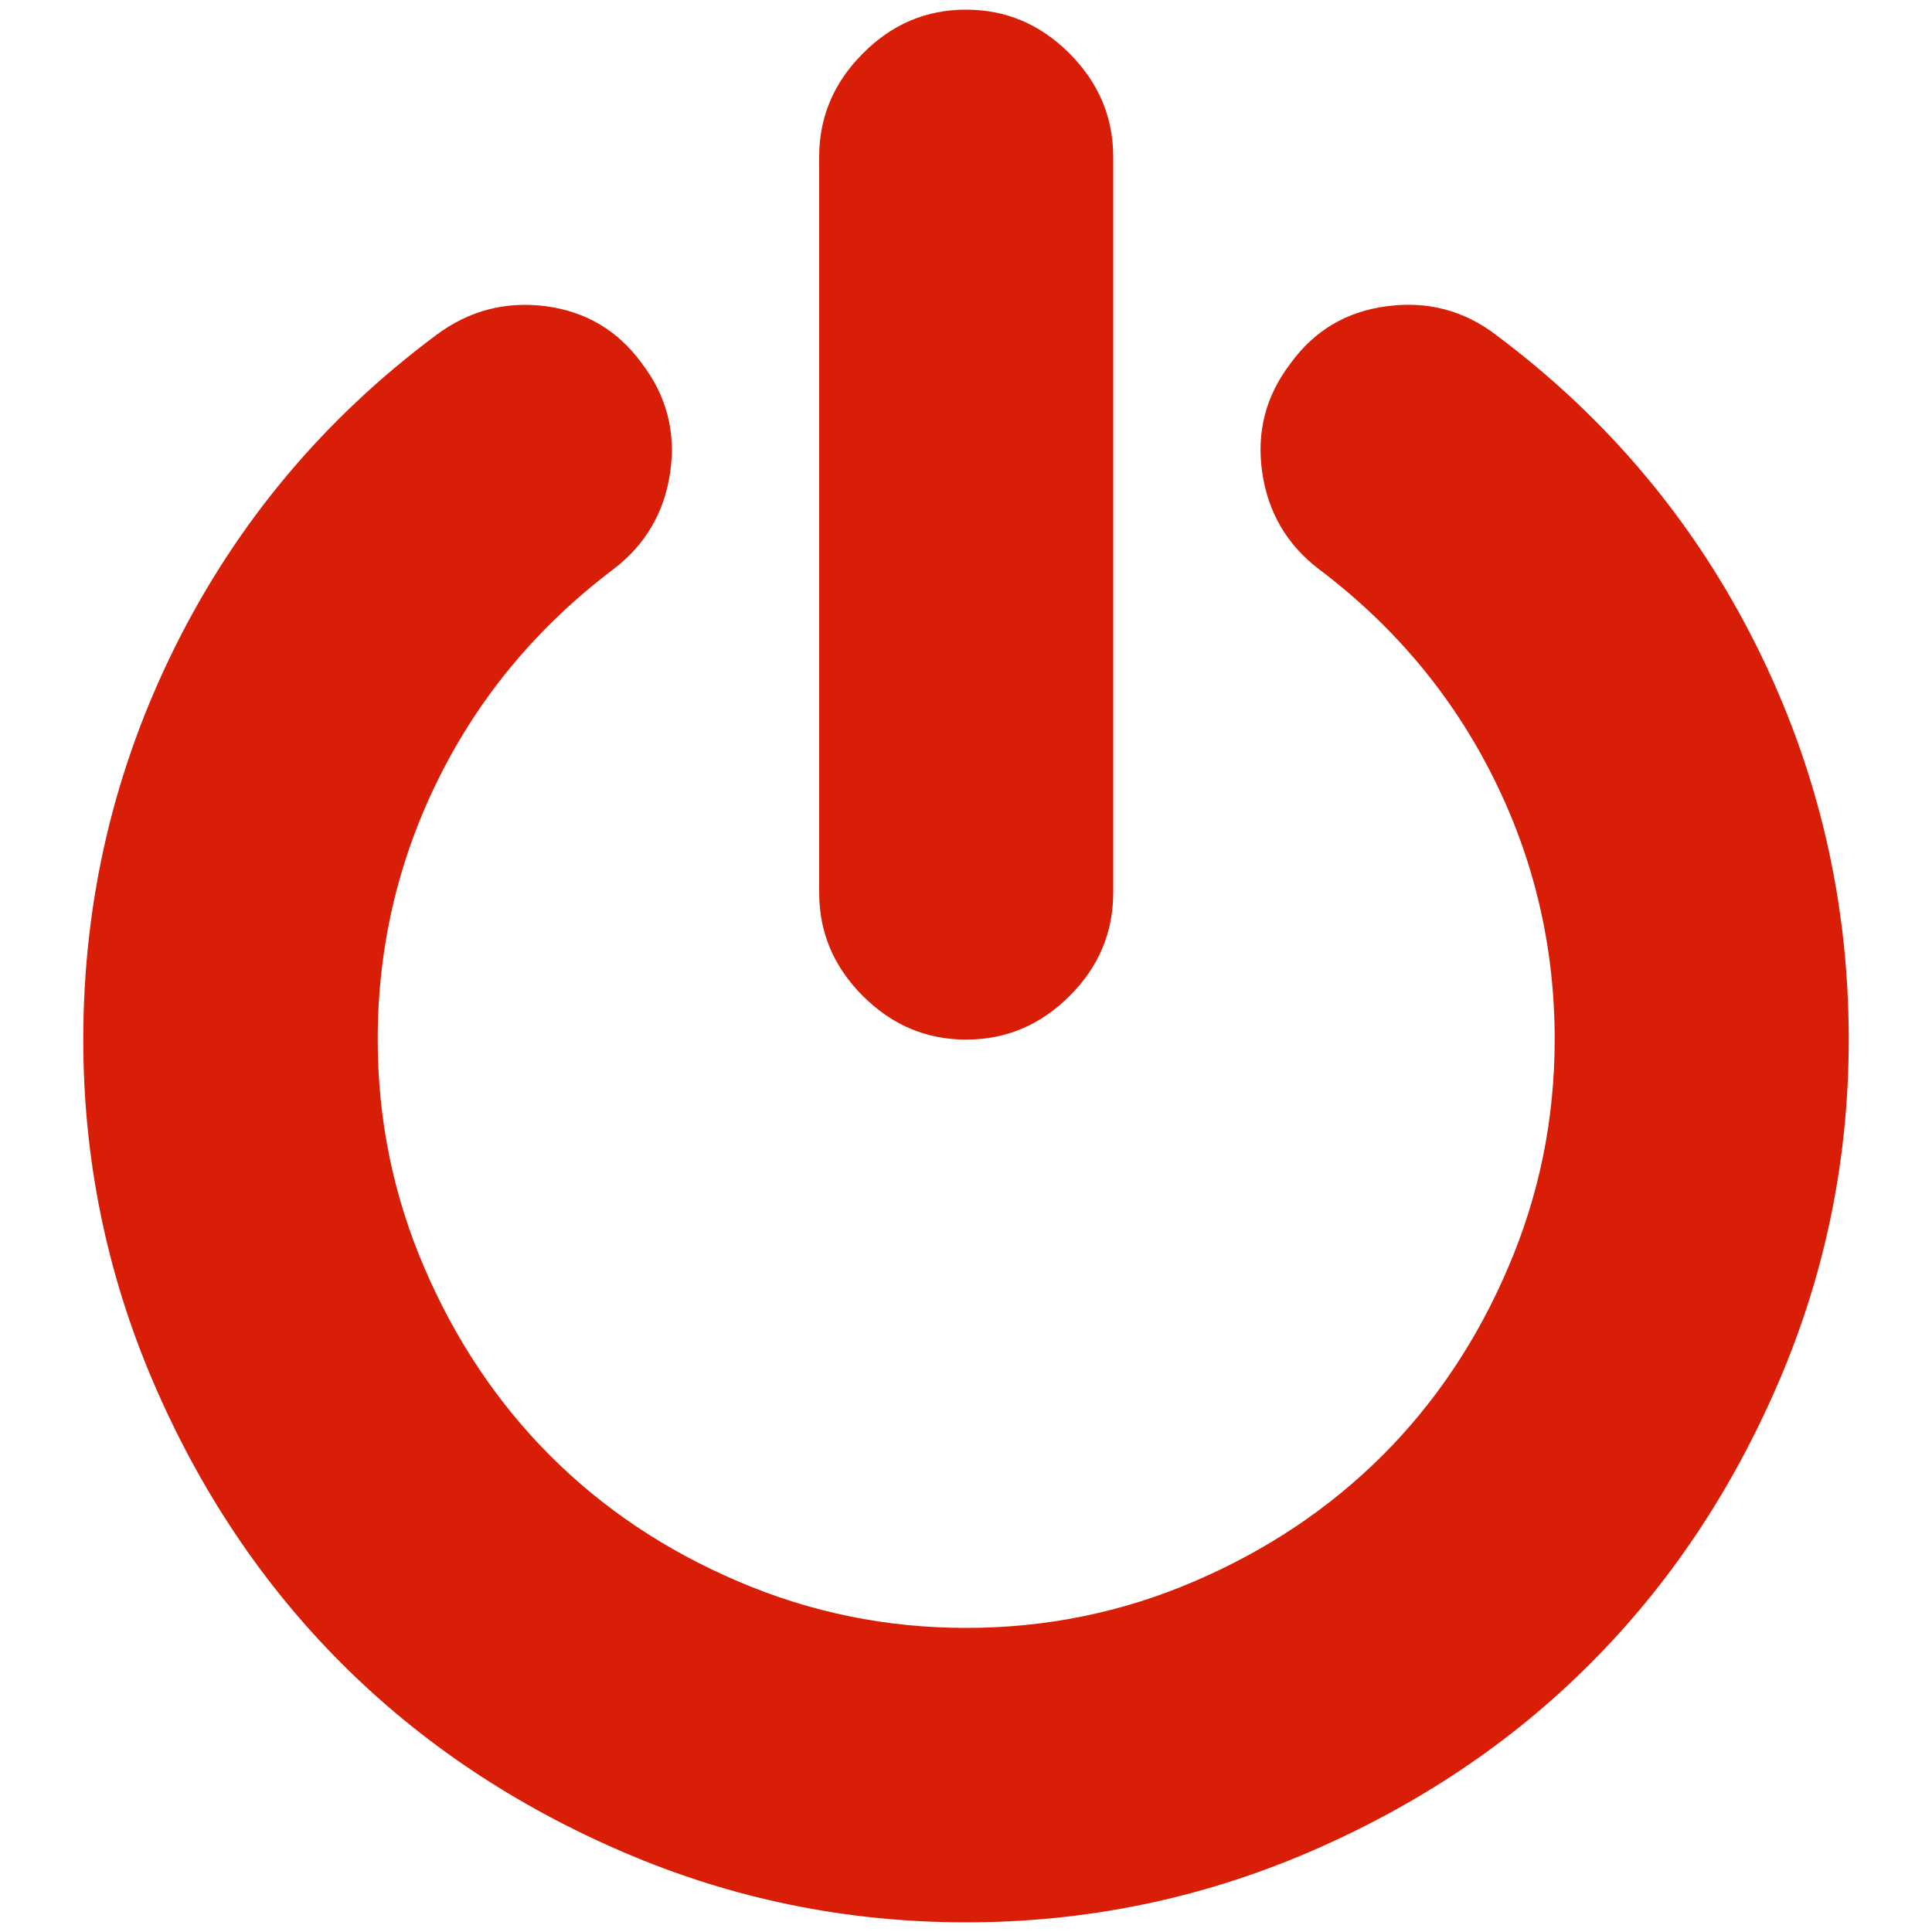<?xml version="1.0" standalone="no"?><!DOCTYPE svg PUBLIC "-//W3C//DTD SVG 1.1//EN" "http://www.w3.org/Graphics/SVG/1.1/DTD/svg11.dtd"><svg t="1608401050168" class="icon" viewBox="0 0 1024 1024" version="1.1" xmlns="http://www.w3.org/2000/svg" p-id="78743" width="16" height="16" xmlns:xlink="http://www.w3.org/1999/xlink"><defs><style type="text/css"></style></defs><path d="M979.866 551.014c0 63.386-12.39 123.904-37.171 181.555-24.781 57.651-58.061 107.418-99.942 149.299-41.779 41.882-91.648 75.162-149.299 99.942C635.904 1006.49 575.386 1018.88 512 1018.88s-123.904-12.39-181.555-37.171c-57.651-24.781-107.418-58.061-149.299-99.942-41.779-41.779-75.162-91.546-99.942-149.299C56.525 674.918 44.134 614.4 44.134 551.014c0-73.933 16.384-143.565 49.05-208.998 32.666-65.331 78.643-120.218 138.035-164.454 17.408-13.005 36.864-18.022 58.163-15.258 21.299 2.867 38.298 13.005 50.893 30.413 13.005 17.101 18.022 36.25 14.95 57.549-3.072 21.299-13.107 38.502-30.208 51.507-39.834 30.106-70.554 66.867-92.262 110.285-21.709 43.52-32.563 89.805-32.563 138.854 0 42.291 8.192 82.534 24.678 120.934s38.707 71.578 66.662 99.635c28.058 28.058 61.235 50.278 99.635 66.662 38.4 16.486 78.643 24.678 120.934 24.678s82.534-8.192 120.934-24.678 71.578-38.707 99.635-66.662c28.058-28.058 50.278-61.235 66.662-99.635 16.486-38.4 24.678-78.643 24.678-120.934 0-49.152-10.854-95.437-32.563-138.854-21.709-43.418-52.429-80.179-92.262-110.285-17.101-13.005-27.136-30.208-30.208-51.507-3.072-21.299 1.946-40.55 14.95-57.549 12.595-17.408 29.594-27.648 51.2-30.413 21.504-2.867 40.858 2.253 57.856 15.258C852.173 221.798 898.15 276.685 930.816 342.016c32.666 65.434 49.05 135.066 49.05 208.998zM590.029 83.149V473.088c0 21.094-7.68 39.424-23.142 54.784-15.462 15.462-33.69 23.142-54.784 23.142s-39.322-7.68-54.784-23.142C441.856 512.41 434.176 494.182 434.176 473.088V83.149c0-21.094 7.68-39.322 23.142-54.784C472.678 12.8 490.906 5.12 512 5.12s39.322 7.68 54.784 23.142c15.462 15.462 23.245 33.792 23.245 54.886z" fill="#d81e06" p-id="78744"></path></svg>